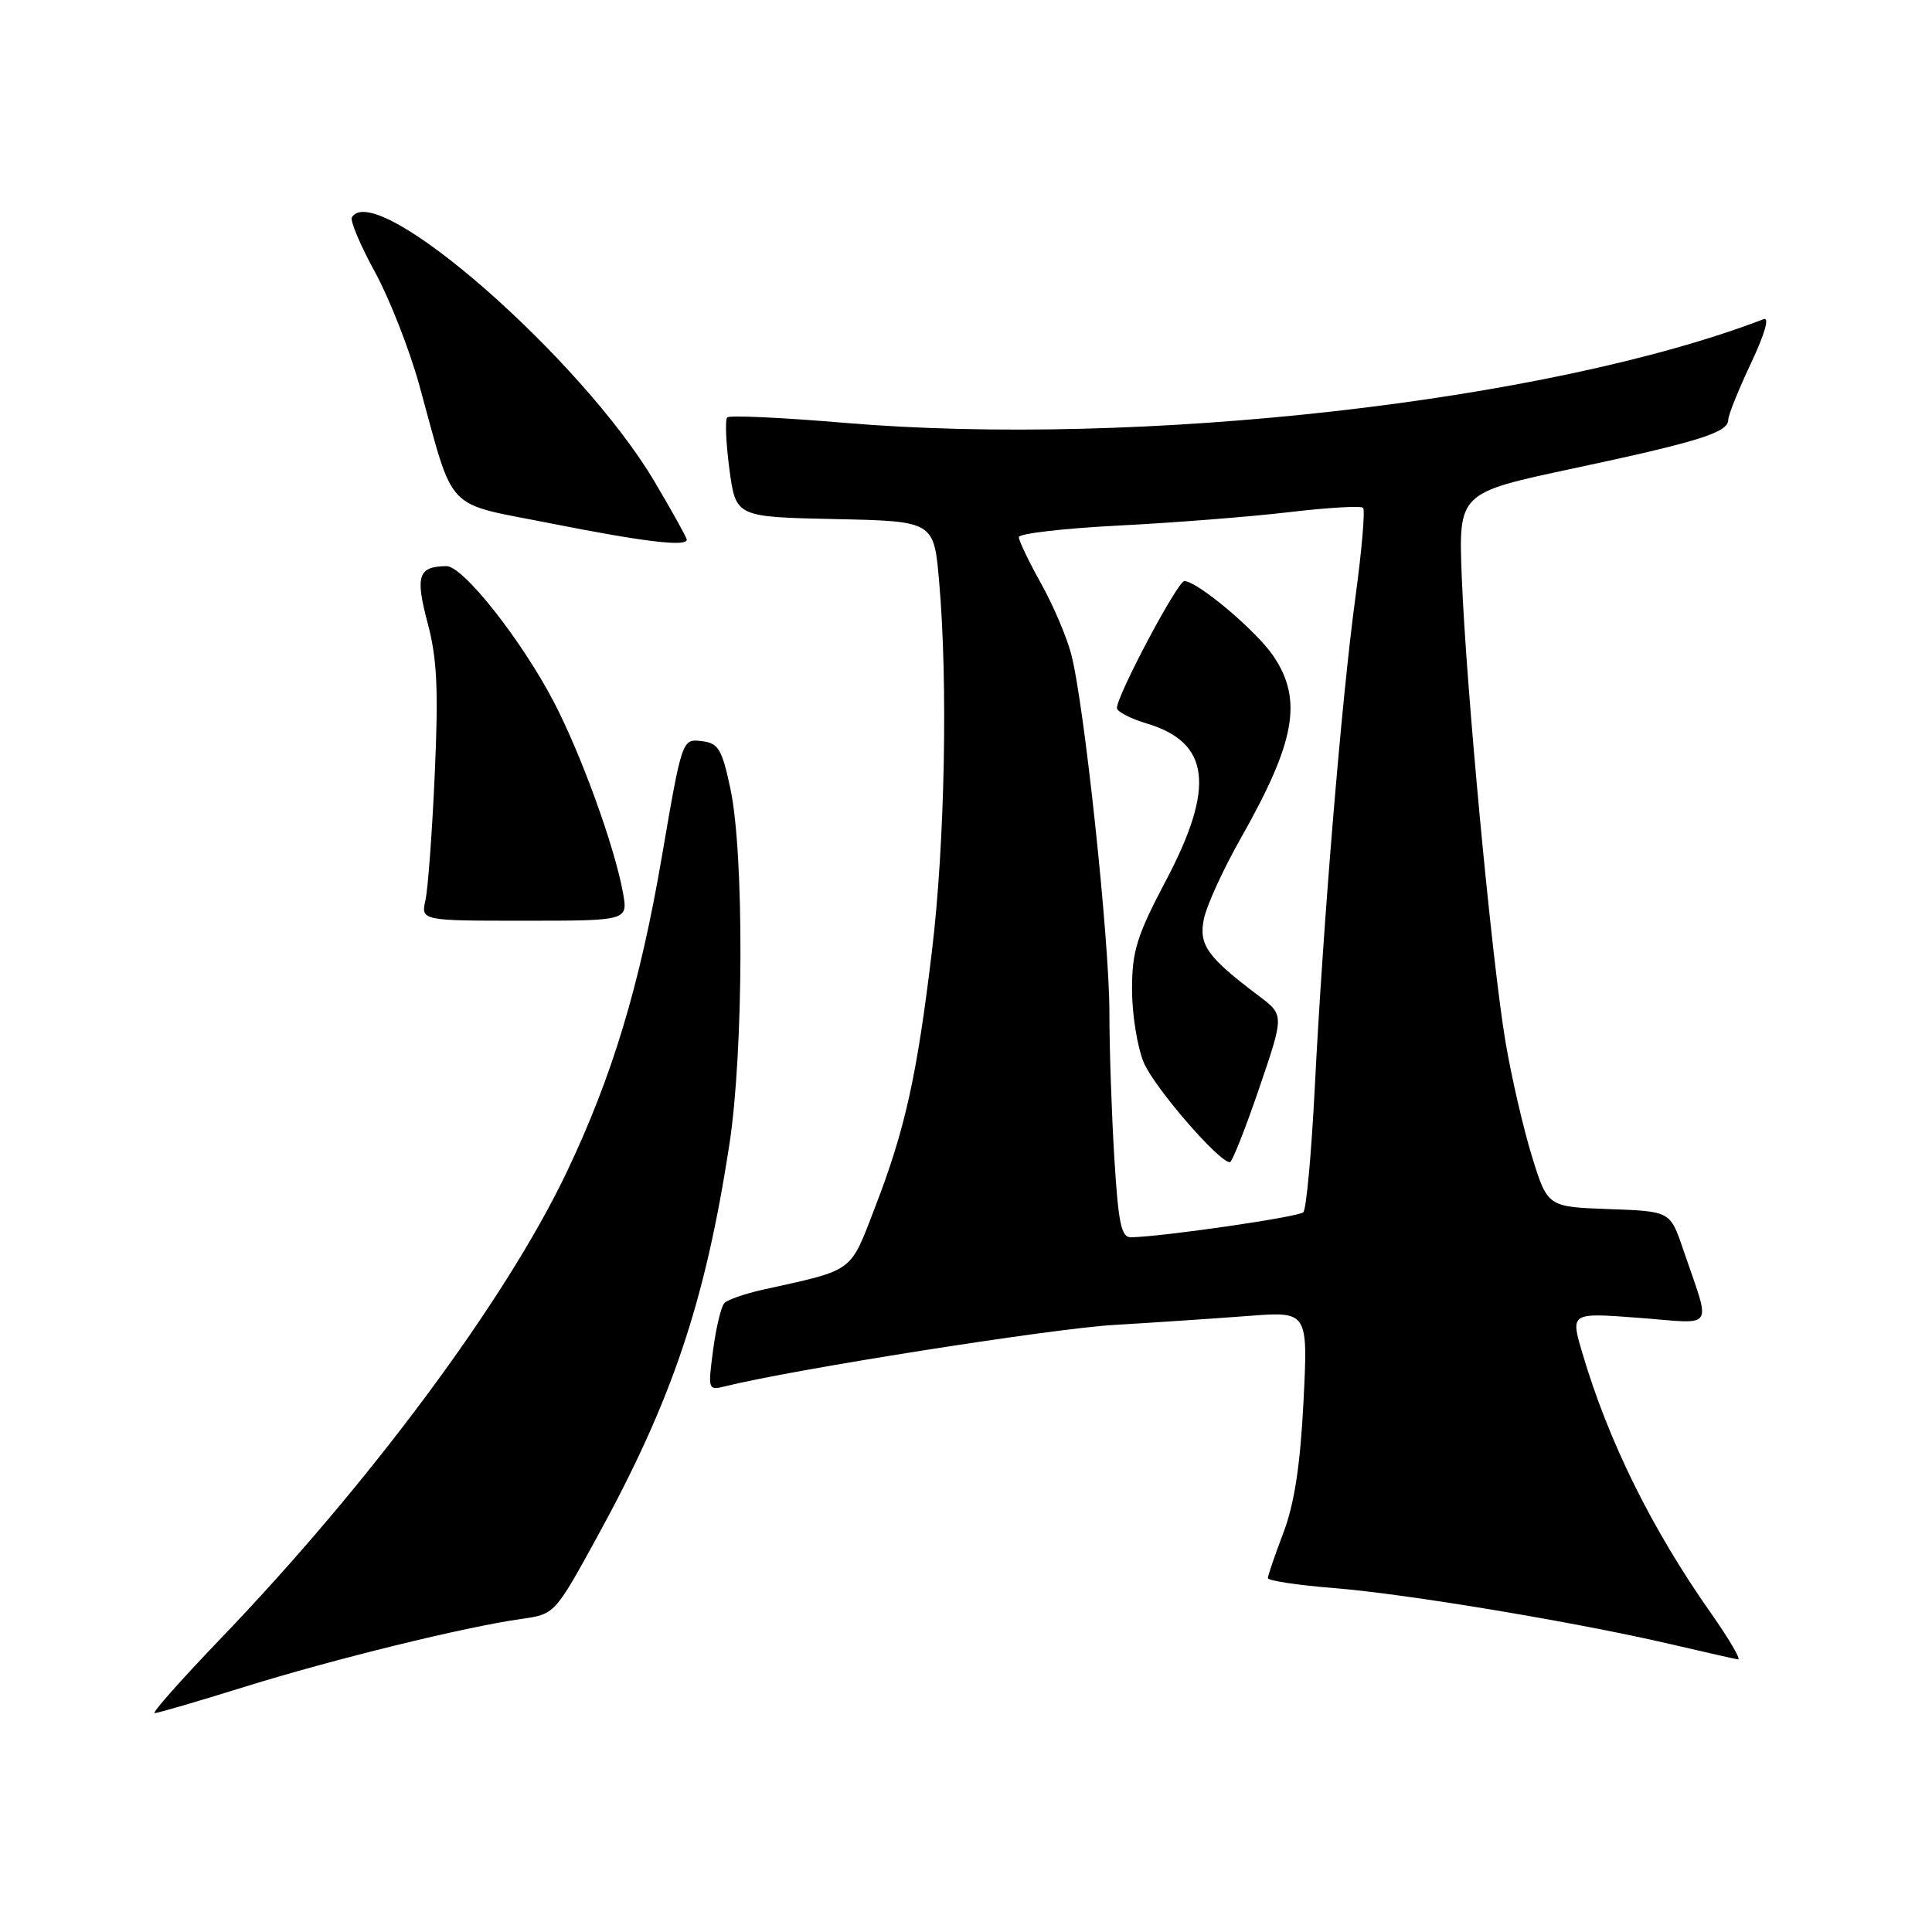<?xml version="1.0" encoding="UTF-8" standalone="no"?>
<!DOCTYPE svg PUBLIC "-//W3C//DTD SVG 1.1//EN" "http://www.w3.org/Graphics/SVG/1.1/DTD/svg11.dtd" >
<svg xmlns="http://www.w3.org/2000/svg" xmlns:xlink="http://www.w3.org/1999/xlink" version="1.1" viewBox="0 0 256 256">
 <g >
 <path fill="currentColor"
d=" M 32.36 223.53 C 44.22 219.84 61.58 215.58 69.00 214.53 C 73.50 213.90 73.50 213.90 79.10 203.70 C 89.06 185.54 93.41 172.65 96.64 151.70 C 98.54 139.38 98.62 113.09 96.78 104.50 C 95.65 99.21 95.20 98.46 92.94 98.20 C 90.39 97.90 90.37 97.95 87.70 113.51 C 84.78 130.57 81.13 142.66 75.06 155.38 C 66.98 172.31 49.02 196.51 29.28 217.08 C 24.04 222.54 20.08 227.00 20.49 227.00 C 20.89 227.00 26.23 225.44 32.36 223.53 Z  M 226.71 213.75 C 218.84 202.56 213.11 190.96 209.65 179.22 C 208.09 173.93 208.09 173.93 217.16 174.62 C 227.46 175.40 226.75 176.51 223.01 165.50 C 221.31 160.50 221.31 160.50 213.19 160.21 C 205.06 159.92 205.06 159.92 202.99 153.22 C 201.85 149.54 200.27 142.69 199.48 138.01 C 197.67 127.27 194.26 91.02 193.69 76.41 C 193.26 65.31 193.26 65.31 208.38 62.09 C 225.09 58.53 229.00 57.31 229.00 55.63 C 229.00 55.01 230.36 51.64 232.01 48.14 C 233.84 44.26 234.50 41.98 233.69 42.29 C 205.21 53.22 150.97 59.33 111.92 56.03 C 103.66 55.33 96.66 55.00 96.36 55.31 C 96.06 55.61 96.19 58.70 96.65 62.18 C 97.50 68.50 97.50 68.50 110.62 68.78 C 123.75 69.06 123.75 69.06 124.44 77.05 C 125.62 90.48 125.20 111.78 123.49 126.00 C 121.50 142.58 119.93 149.66 115.95 159.97 C 112.58 168.72 113.30 168.19 101.13 170.88 C 98.73 171.41 96.41 172.21 95.98 172.67 C 95.55 173.13 94.88 175.92 94.49 178.89 C 93.79 184.19 93.81 184.26 96.14 183.68 C 105.02 181.47 139.26 176.06 147.50 175.57 C 153.00 175.24 161.06 174.70 165.41 174.37 C 173.32 173.76 173.32 173.76 172.72 185.72 C 172.29 194.18 171.51 199.26 170.06 203.09 C 168.93 206.06 168.00 208.78 168.00 209.11 C 168.00 209.45 171.94 210.04 176.75 210.43 C 186.35 211.19 208.94 214.96 221.50 217.89 C 225.90 218.92 229.86 219.81 230.30 219.88 C 230.74 219.95 229.12 217.19 226.71 213.75 Z  M 82.54 118.25 C 81.41 112.09 77.00 99.94 73.38 93.00 C 69.10 84.80 61.36 75.00 59.17 75.02 C 55.41 75.05 55.00 76.28 56.66 82.54 C 57.92 87.27 58.11 91.38 57.61 102.50 C 57.27 110.20 56.71 117.74 56.38 119.25 C 55.77 122.00 55.77 122.00 69.49 122.00 C 83.22 122.00 83.22 122.00 82.54 118.25 Z  M 91.00 71.51 C 91.00 71.25 89.09 67.80 86.75 63.85 C 77.07 47.49 49.80 23.66 46.63 28.79 C 46.36 29.22 47.73 32.48 49.68 36.04 C 51.62 39.59 54.26 46.33 55.55 51.00 C 60.31 68.24 58.67 66.51 72.97 69.35 C 85.28 71.79 91.00 72.48 91.00 71.51 Z  M 147.65 153.34 C 147.29 147.48 147.00 138.82 147.00 134.09 C 147.00 124.55 143.66 93.21 141.94 86.68 C 141.34 84.38 139.53 80.14 137.92 77.27 C 136.31 74.39 135.00 71.64 135.00 71.17 C 135.00 70.70 140.94 70.01 148.20 69.64 C 155.46 69.27 165.60 68.48 170.75 67.87 C 175.89 67.26 180.33 67.00 180.62 67.29 C 180.90 67.57 180.45 72.91 179.60 79.15 C 177.78 92.54 175.33 122.14 174.21 144.21 C 173.77 152.85 173.09 160.24 172.70 160.63 C 172.08 161.25 154.45 163.82 149.90 163.95 C 148.57 163.99 148.19 162.20 147.65 153.34 Z  M 166.83 144.25 C 170.16 134.50 170.16 134.50 166.85 132.00 C 159.94 126.80 158.80 125.20 159.53 121.72 C 159.90 119.95 162.11 115.12 164.45 111.00 C 171.66 98.26 172.64 92.74 168.74 86.94 C 166.48 83.59 158.66 77.00 156.93 77.00 C 156.04 77.00 148.00 92.13 148.00 93.82 C 148.00 94.29 149.78 95.22 151.96 95.87 C 160.33 98.38 161.05 104.25 154.50 116.66 C 150.63 124.00 150.00 126.02 150.00 131.13 C 150.00 134.39 150.70 138.74 151.55 140.78 C 152.90 144.04 161.51 154.00 162.96 154.00 C 163.26 154.00 165.00 149.61 166.83 144.25 Z "/>
</g>
</svg>